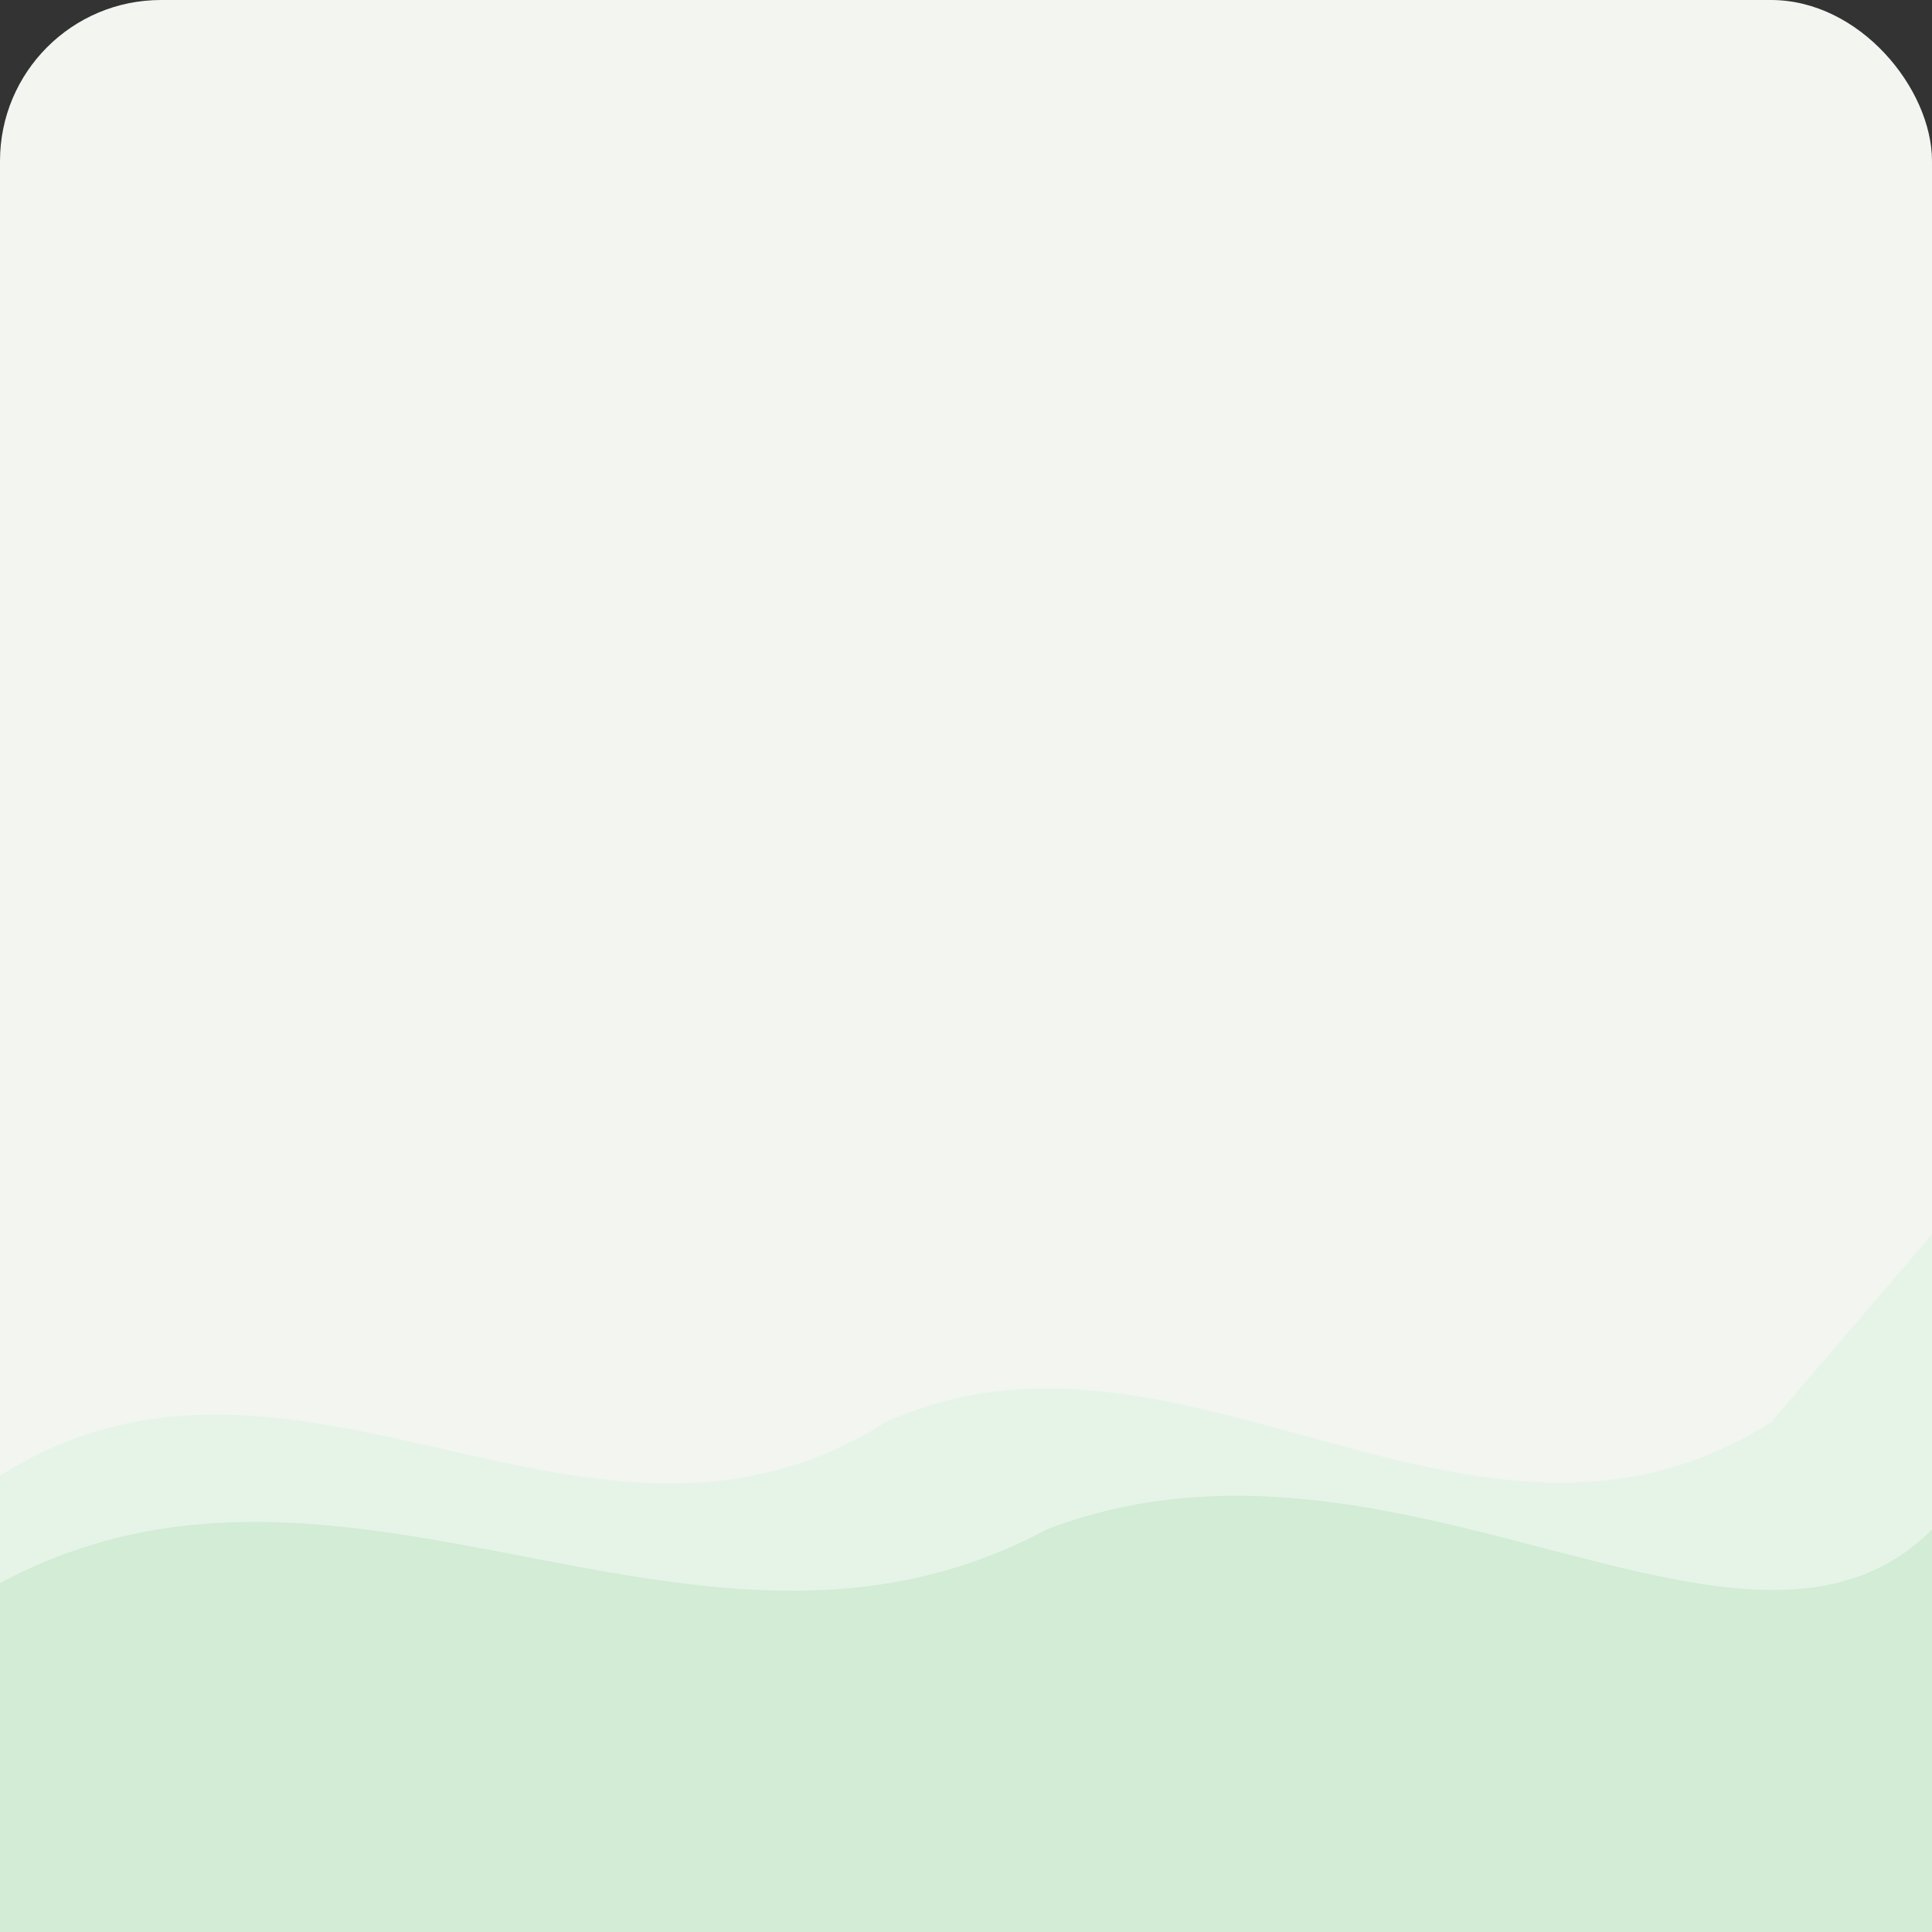 <svg xmlns='http://www.w3.org/2000/svg' width='144' height='144' viewBox='0 0 144 144'><rect x="0" y="0" width="144" height="144" fill="#333333" stroke="none"/><rect width='144' height='144' rx='12' fill='#F2F5F0'/><path d='M0 110 C 22 96 44 120 66 106 C 88 96 110 120 132 106 L 144 92 L 144 144 L 0 144 Z' fill='#E6F4E8'/><path d='M0 118 C 26 104 52 128 78 114 C 104 104 130 128 144 114 L 144 144 L 0 144 Z' fill='#D2ECD6'/></svg>